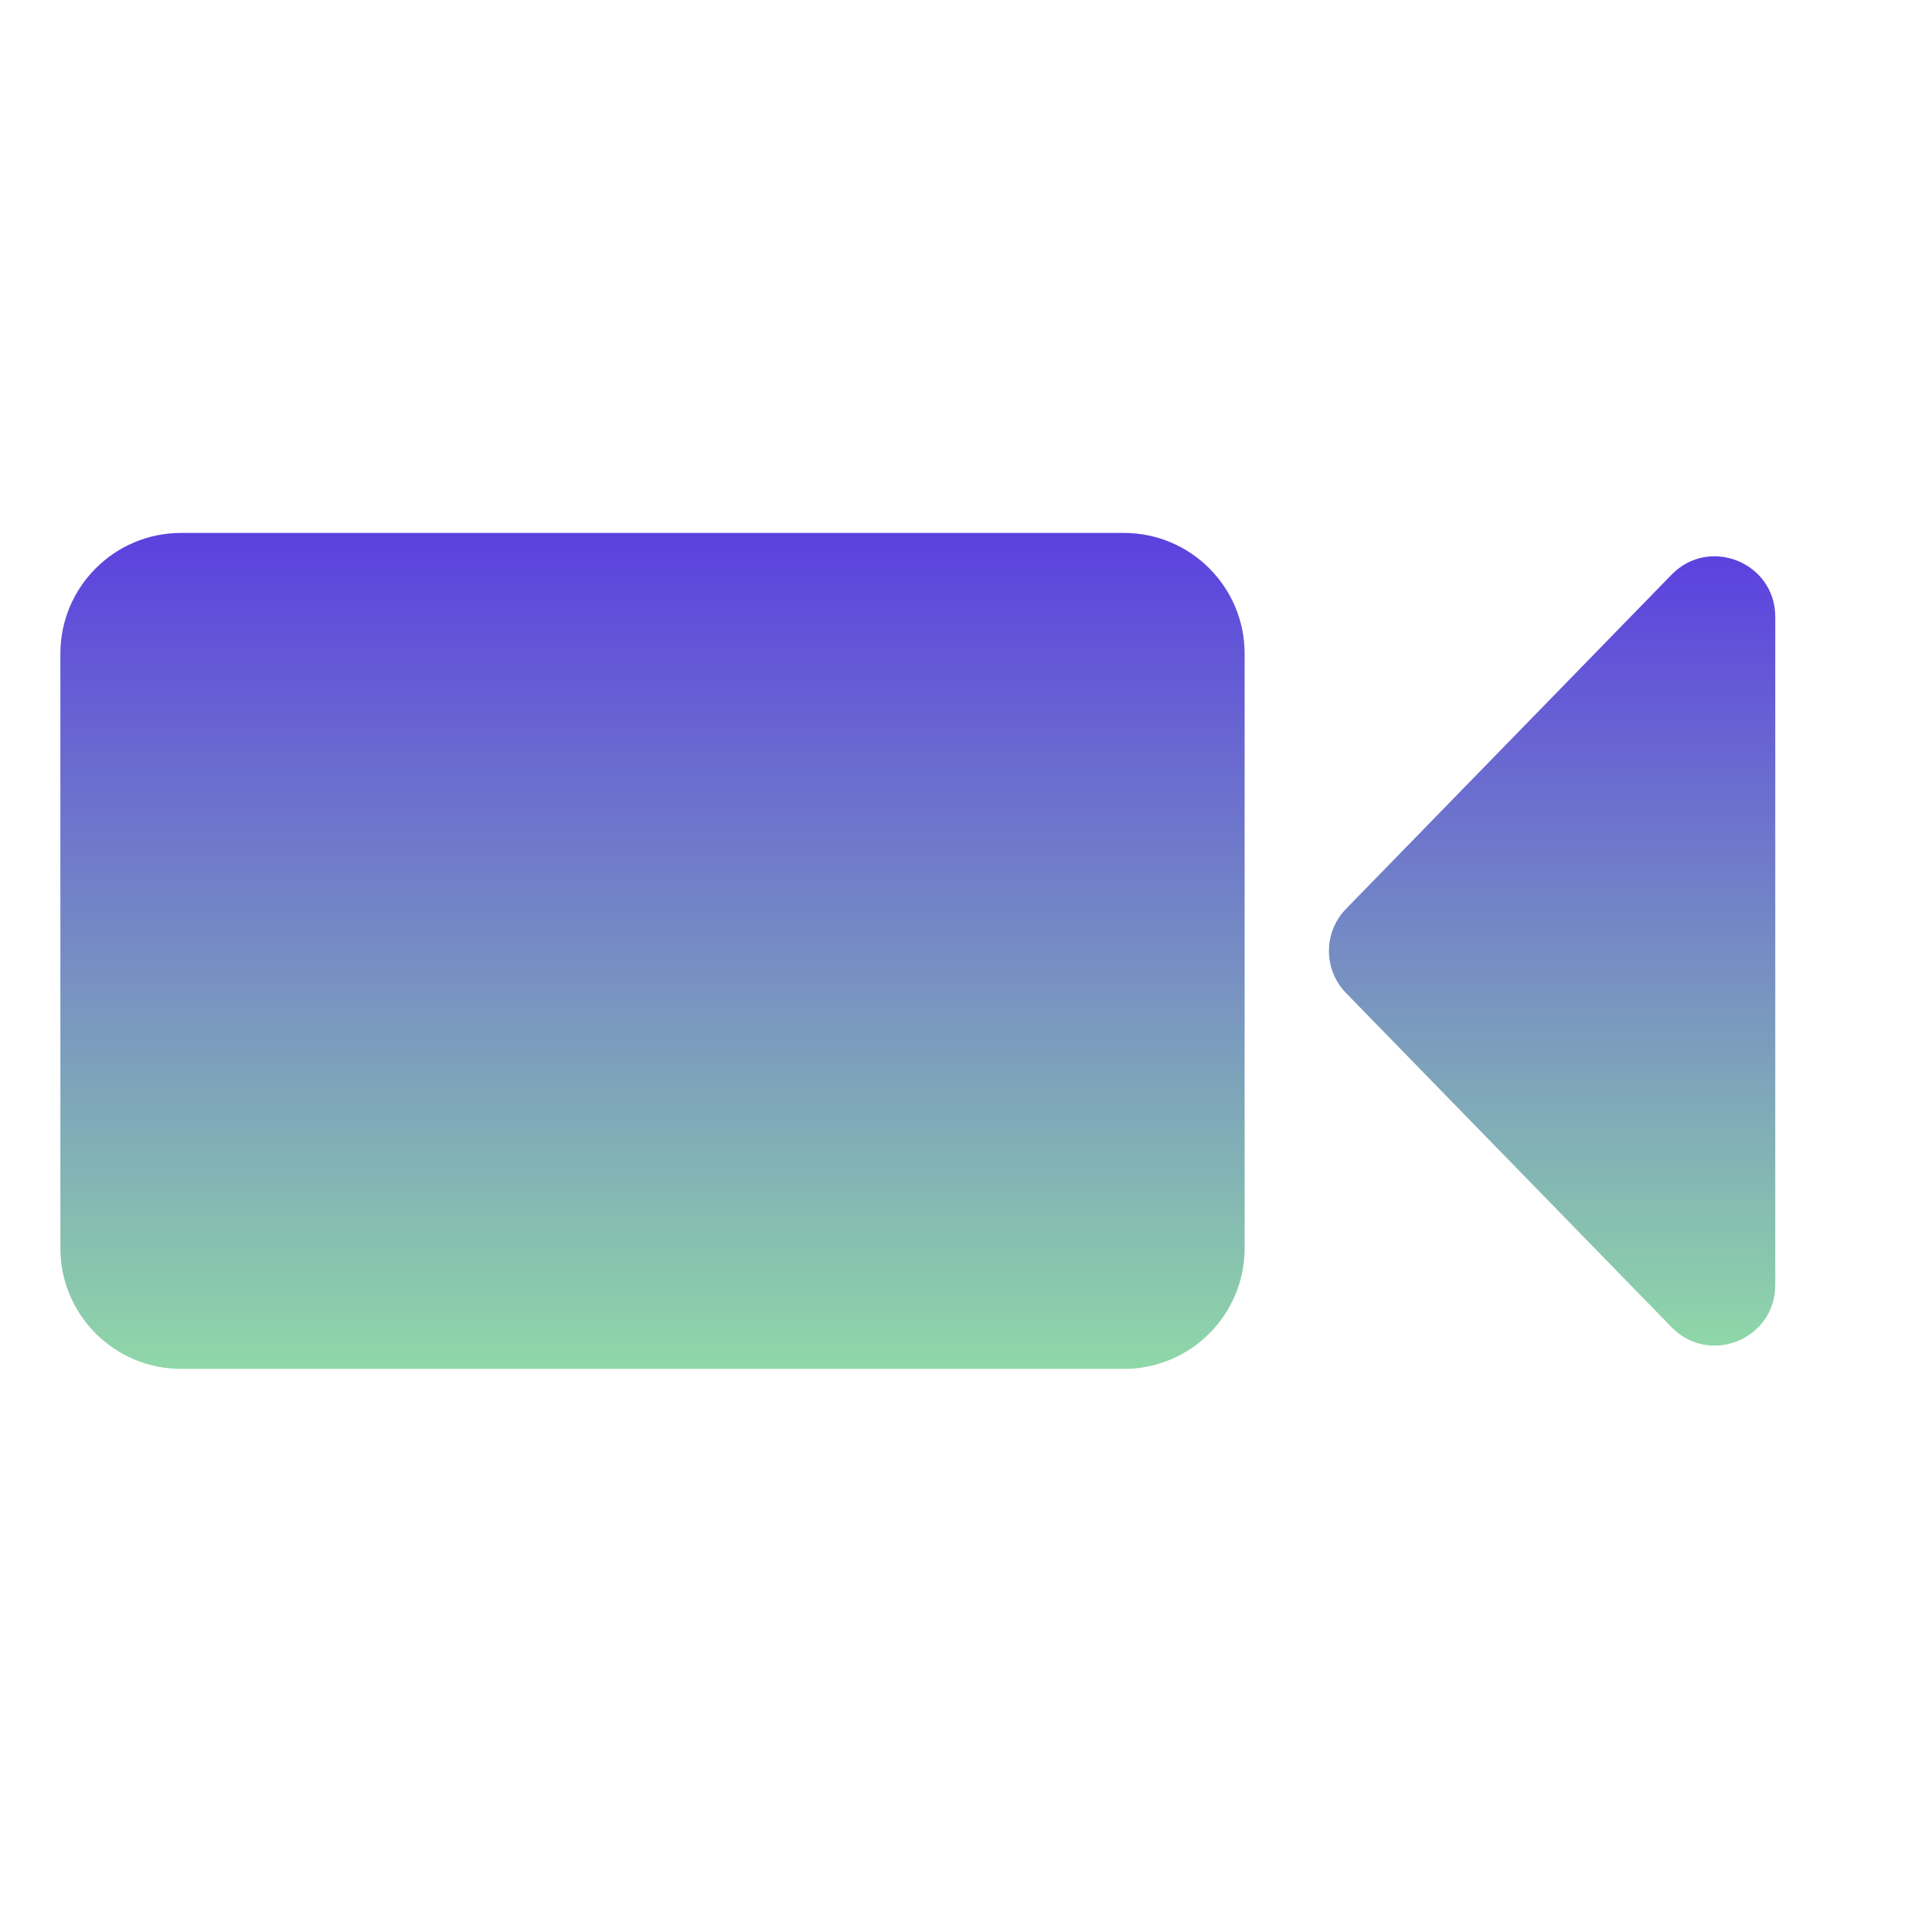<svg width="32" height="32" viewBox="0 0 32 32" fill="none" xmlns="http://www.w3.org/2000/svg">
<path d="M18.615 8.827H3C1.895 8.827 1 9.723 1 10.827V20.673C1 21.778 1.895 22.673 3 22.673H18.615C19.72 22.673 20.615 21.778 20.615 20.673V10.827C20.615 9.723 19.72 8.827 18.615 8.827Z" fill="url(#paint0_linear_13925_1376)"/>
<path d="M22.295 16.448C21.917 16.06 21.917 15.441 22.295 15.053L27.687 9.518C28.313 8.875 29.404 9.319 29.404 10.216V21.285C29.404 22.183 28.313 22.626 27.687 21.983L22.295 16.448Z" fill="url(#paint1_linear_13925_1376)"/>
<defs>
<linearGradient id="paint0_linear_13925_1376" x1="10.808" y1="8.827" x2="10.808" y2="22.673" gradientUnits="userSpaceOnUse">
<stop stop-color="#5C41DF"/>
<stop offset="1" stop-color="#8FD7A8"/>
</linearGradient>
<linearGradient id="paint1_linear_13925_1376" x1="25.707" y1="9.214" x2="25.707" y2="22.287" gradientUnits="userSpaceOnUse">
<stop stop-color="#5C41DF"/>
<stop offset="1" stop-color="#8FD7A8"/>
</linearGradient>
</defs>
</svg>
